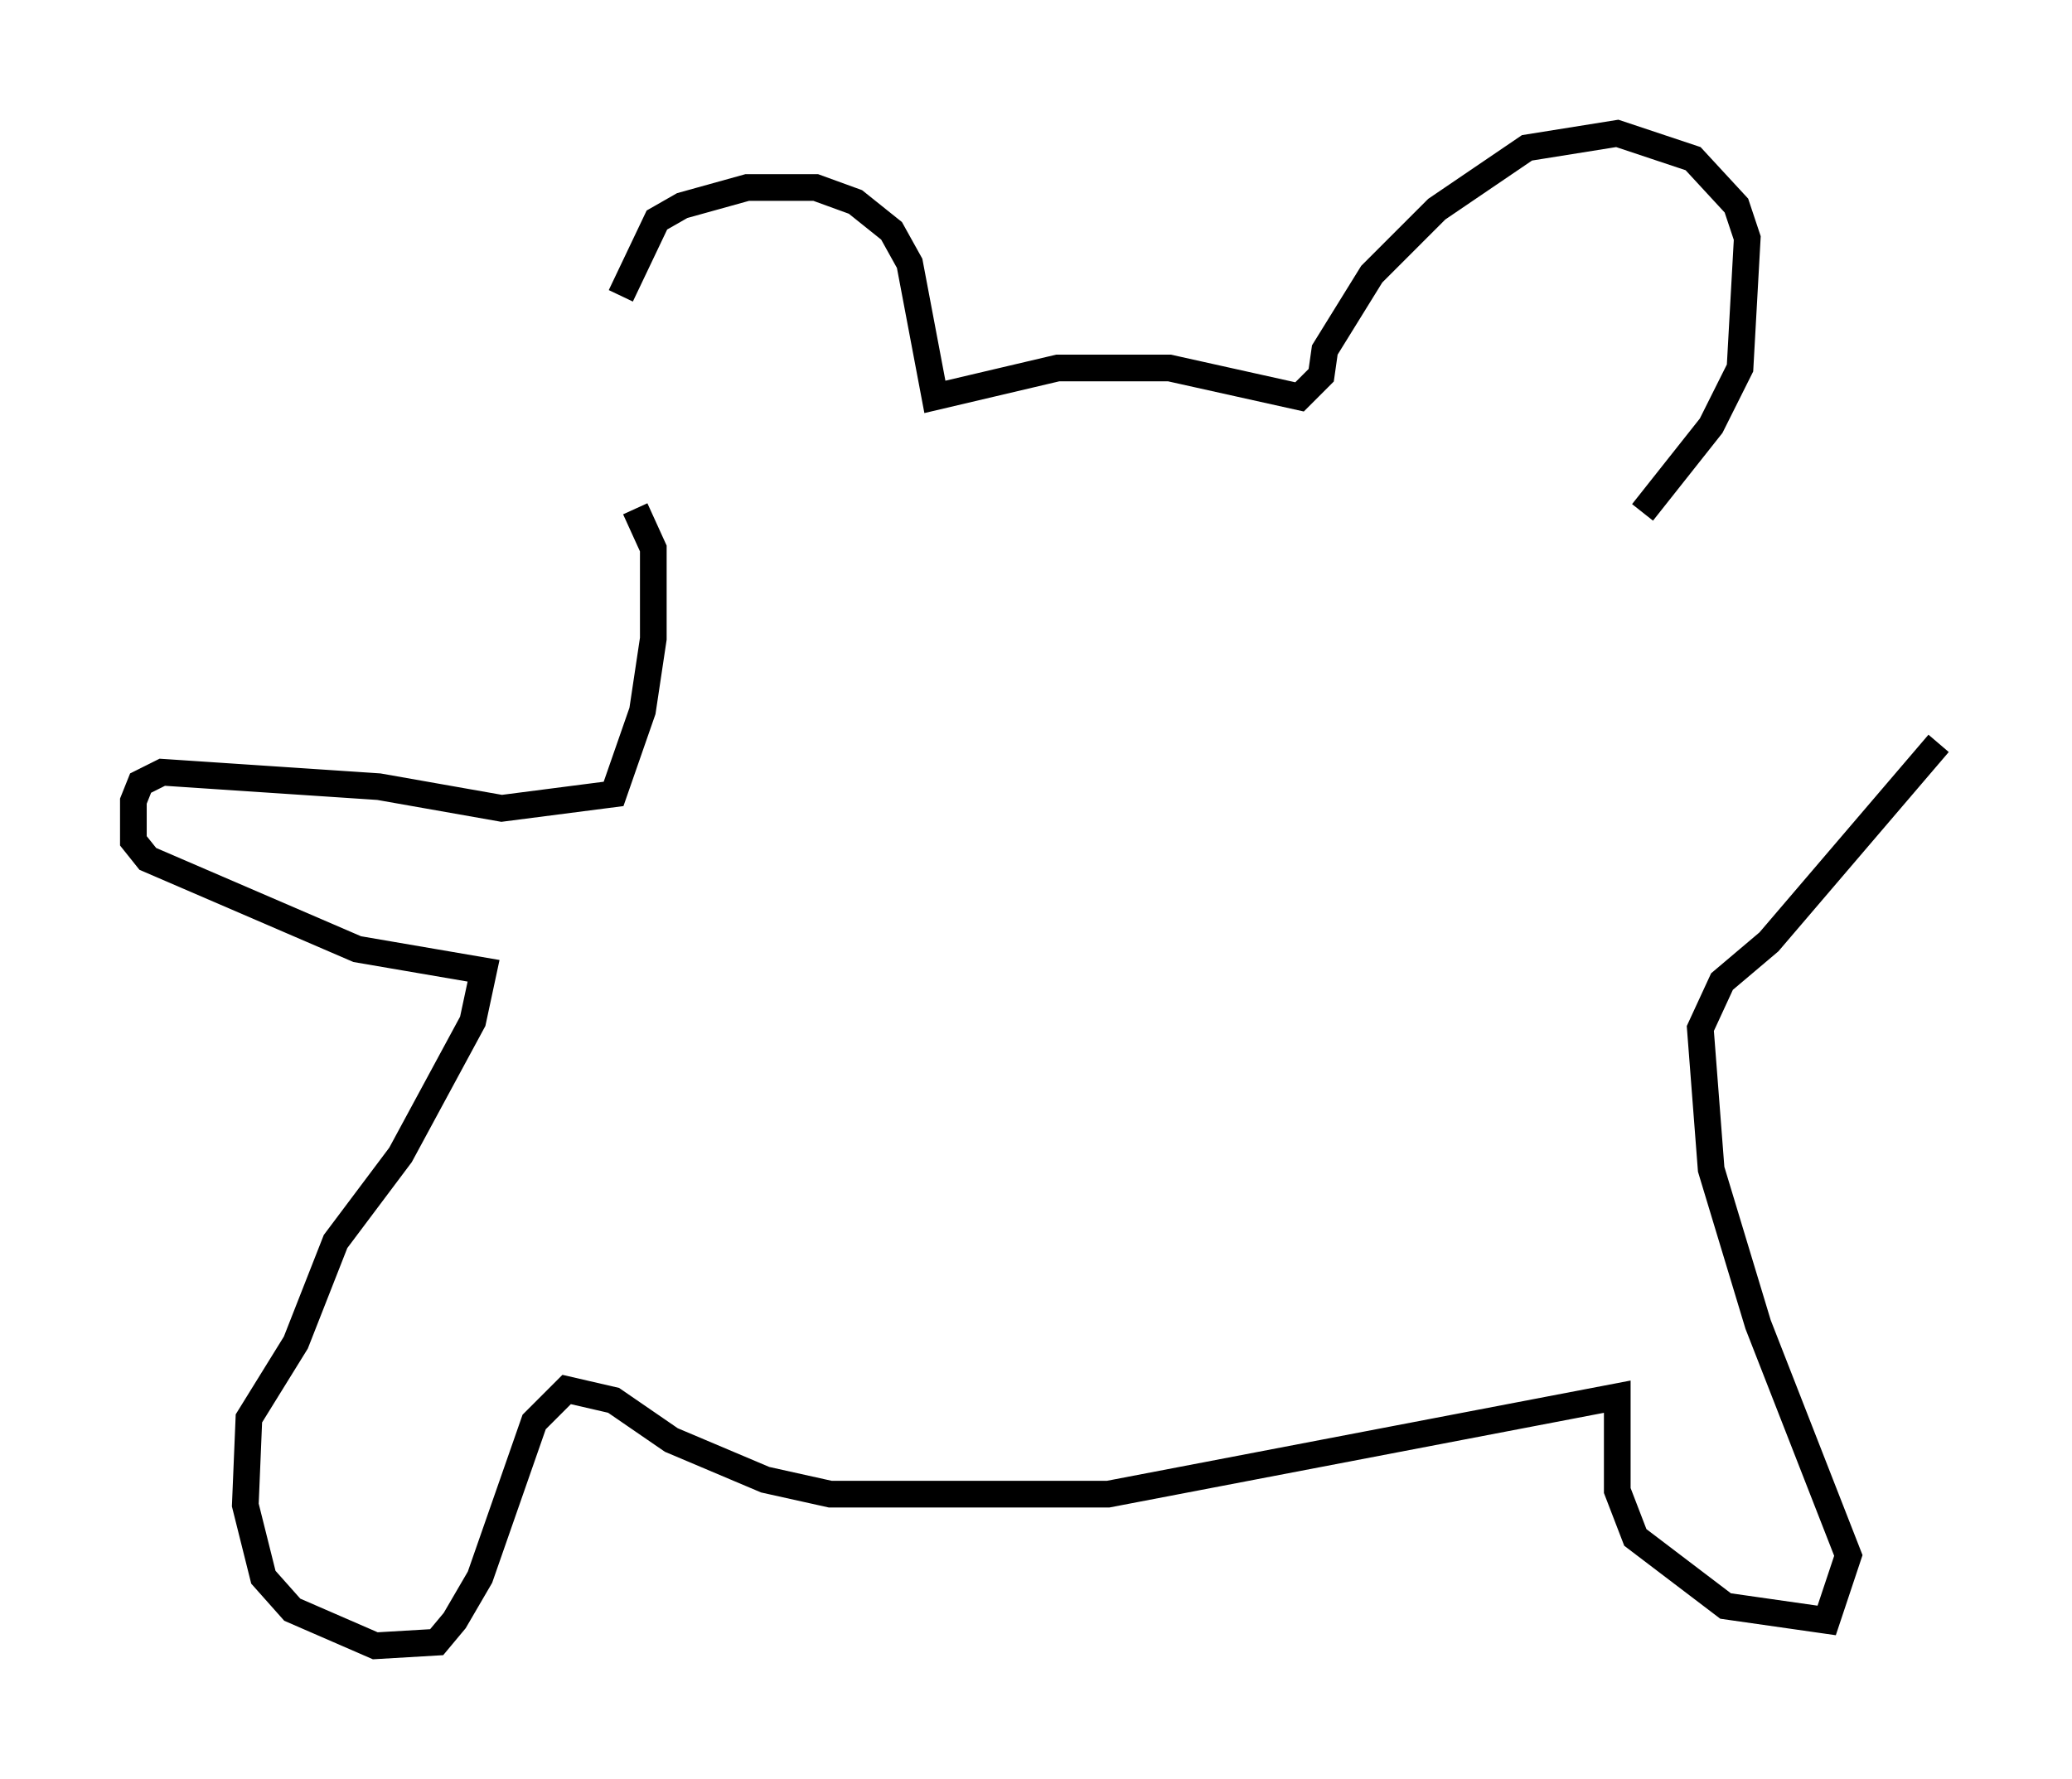 <?xml version="1.0" encoding="utf-8" ?>
<svg baseProfile="full" height="66.698" version="1.1" width="77.658" xmlns="http://www.w3.org/2000/svg" xmlns:ev="http://www.w3.org/2001/xml-events" xmlns:xlink="http://www.w3.org/1999/xlink"><defs /><rect fill="white" height="66.698" width="77.658" x="0" y="0" /><path d="M23.809, 18.938 m-0.541, -7.848 l1.353, -2.842 0.947, -0.541 l2.436, -0.677 2.571, 0.0 l1.488, 0.541 1.353, 1.083 l0.677, 1.218 0.947, 5.007 l4.601, -1.083 4.195, 0.0 l4.871, 1.083 0.812, -0.812 l0.135, -0.947 1.759, -2.842 l2.436, -2.436 3.383, -2.3 l3.383, -0.541 2.842, 0.947 l1.624, 1.759 0.406, 1.218 l-0.271, 4.871 -1.083, 2.165 l-2.571, 3.248 m-37.753, -0.135 l0.677, 1.488 0.0, 3.383 l-0.406, 2.706 -1.083, 3.112 l-4.195, 0.541 -4.601, -0.812 l-8.119, -0.541 -0.812, 0.406 l-0.271, 0.677 0.0, 1.488 l0.541, 0.677 7.848, 3.383 l4.736, 0.812 -0.406, 1.894 l-2.706, 5.007 -2.436, 3.248 l-1.488, 3.789 -1.759, 2.842 l-0.135, 3.248 0.677, 2.706 l1.083, 1.218 3.112, 1.353 l2.3, -0.135 0.677, -0.812 l0.947, -1.624 2.03, -5.819 l1.218, -1.218 1.759, 0.406 l2.165, 1.488 3.518, 1.488 l2.436, 0.541 10.419, 0.0 l19.08, -3.654 0.0, 3.518 l0.677, 1.759 3.383, 2.571 l3.789, 0.541 0.812, -2.436 l-3.383, -8.66 -1.759, -5.819 l-0.406, -5.277 0.812, -1.759 l1.759, -1.488 6.36, -7.442 " fill="none" stroke="black" stroke-width="1" /></svg>
